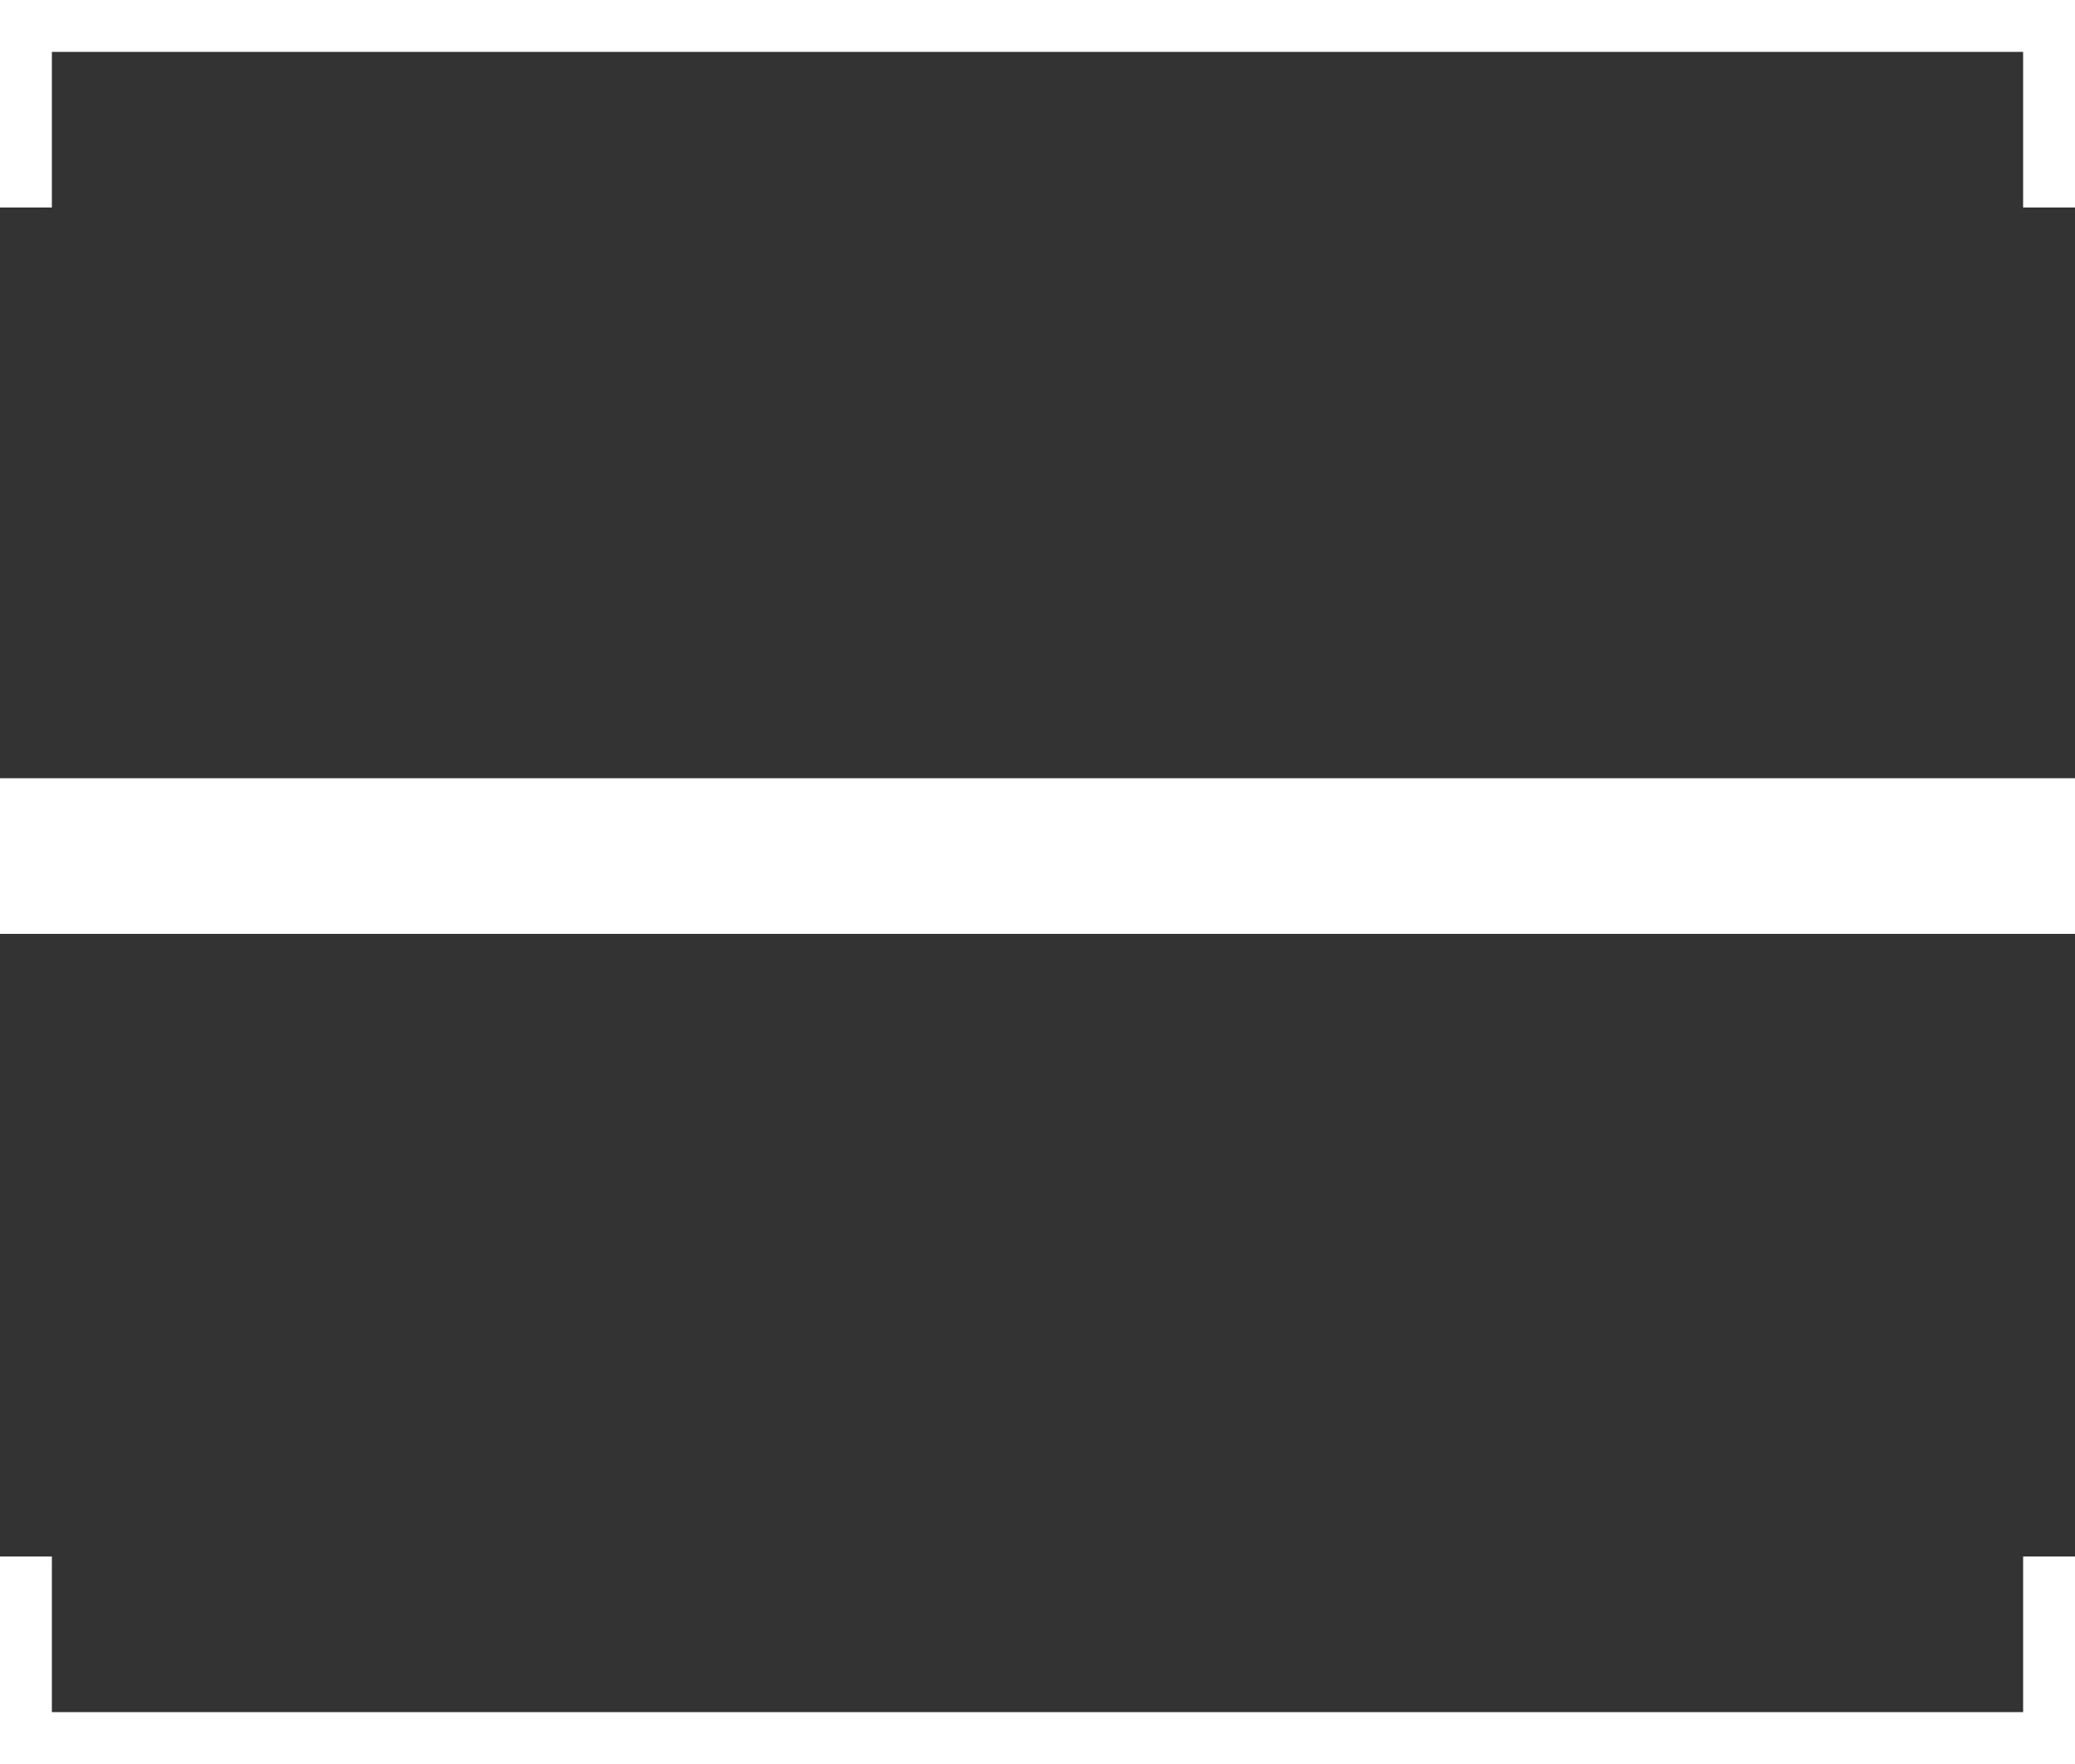 <svg width="40" height="34" viewBox="0 0 40 34" fill="none" xmlns="http://www.w3.org/2000/svg">
<rect x="0" y="0" width="40" height="34" fill="#333333" stroke="none"/>
<line x1="39.5" y1="34" x2="39.5" y2="30" stroke="white"/>
<line y1="33.5" x2="40" y2="33.5" stroke="white"/>
<line x1="0.5" y1="34" x2="0.5" y2="30" stroke="white"/>
<line x1="9.31283e-08" y1="16.5" x2="40" y2="16.5" stroke="white" stroke-width="3"/>
<line x1="0.5" y1="4.37114e-08" x2="0.5" y2="4" stroke="white"/>
<line x1="40" y1="0.5" x2="-8.74228e-08" y2="0.5" stroke="white"/>
<line x1="39.5" y1="2.18557e-08" x2="39.5" y2="4" stroke="white"/>
</svg>
